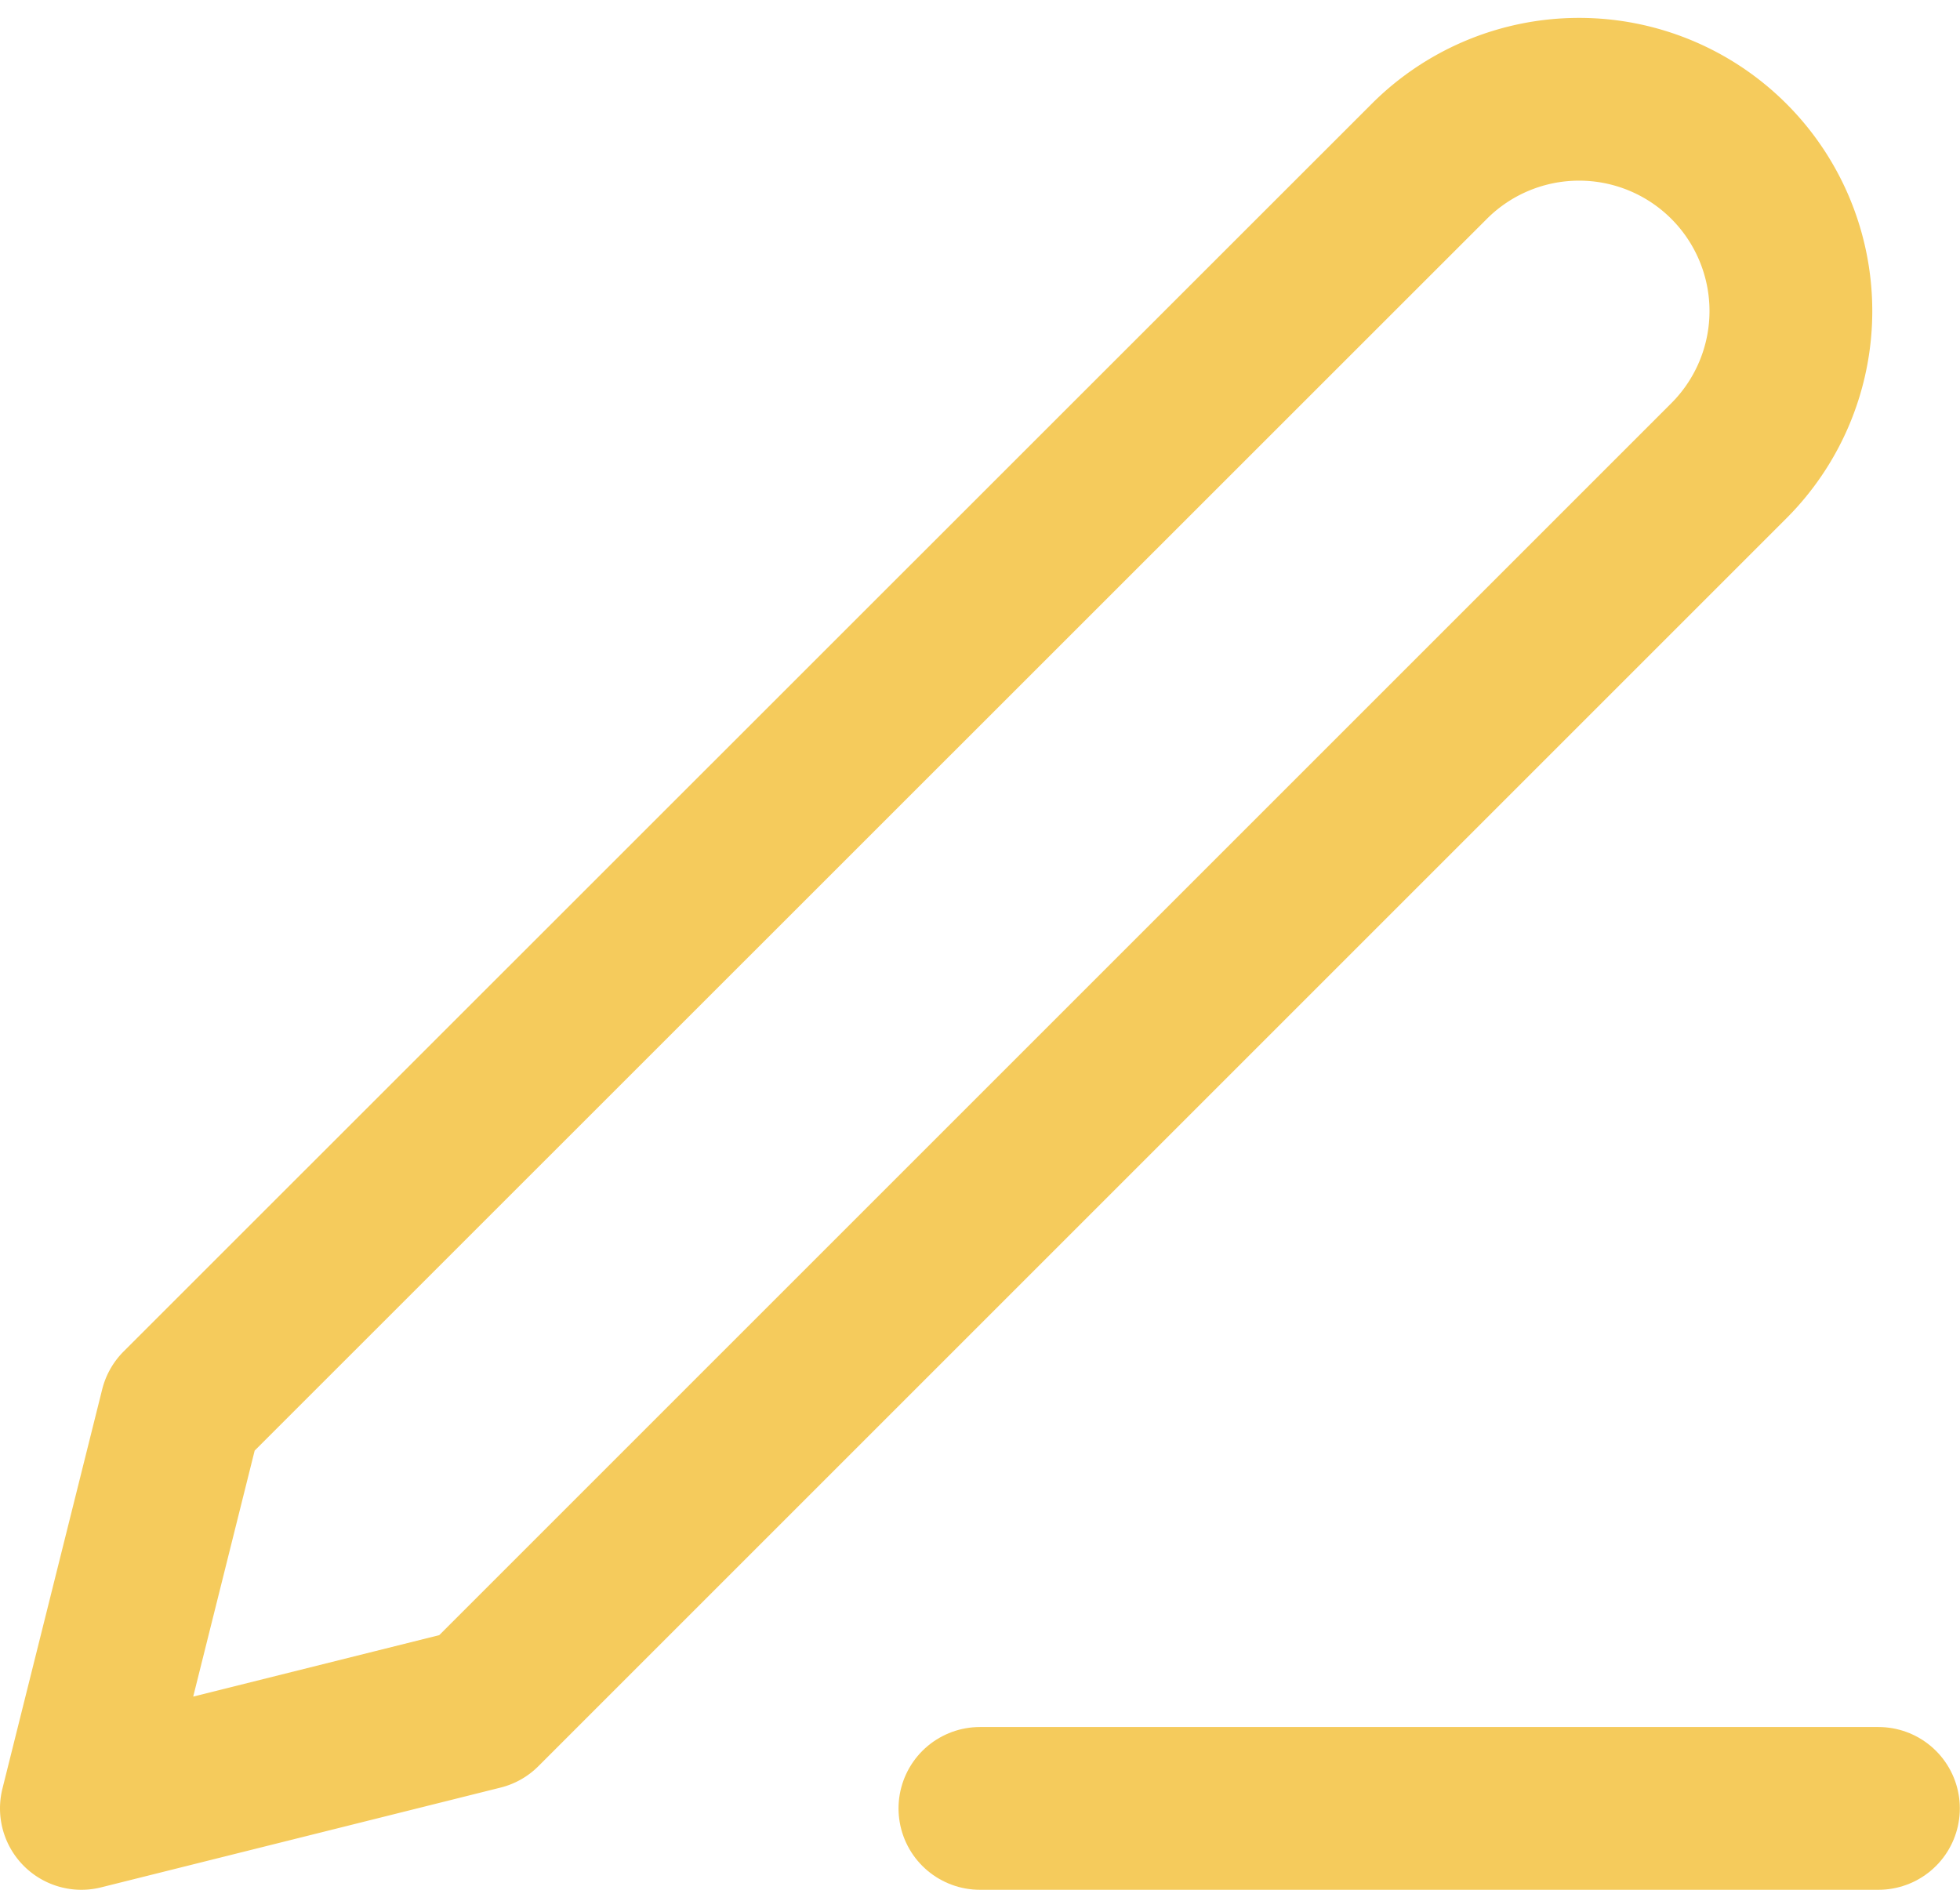 <svg xmlns="http://www.w3.org/2000/svg" width="12.041" height="11.611" viewBox="0 0 12.041 11.611">
  <g id="Icon_feather-edit-3" data-name="Icon feather-edit-3" transform="translate(-4 -3.709)">
    <path id="Path_20" data-name="Path 20" d="M18,30h5.52" transform="translate(-7.98 -15.18)" fill="none" stroke="#f5cb5c" stroke-linecap="round" stroke-linejoin="round" stroke-width="1"/>
    <path id="Path_21" data-name="Path 21" d="M12.781,4.7a1.3,1.3,0,0,1,1.84,1.84L6.954,14.207,4.5,14.82l.613-2.454Z" fill="none" stroke="#f5cb5c" stroke-linecap="round" stroke-linejoin="round" stroke-width="1"/>
  </g>
</svg>
